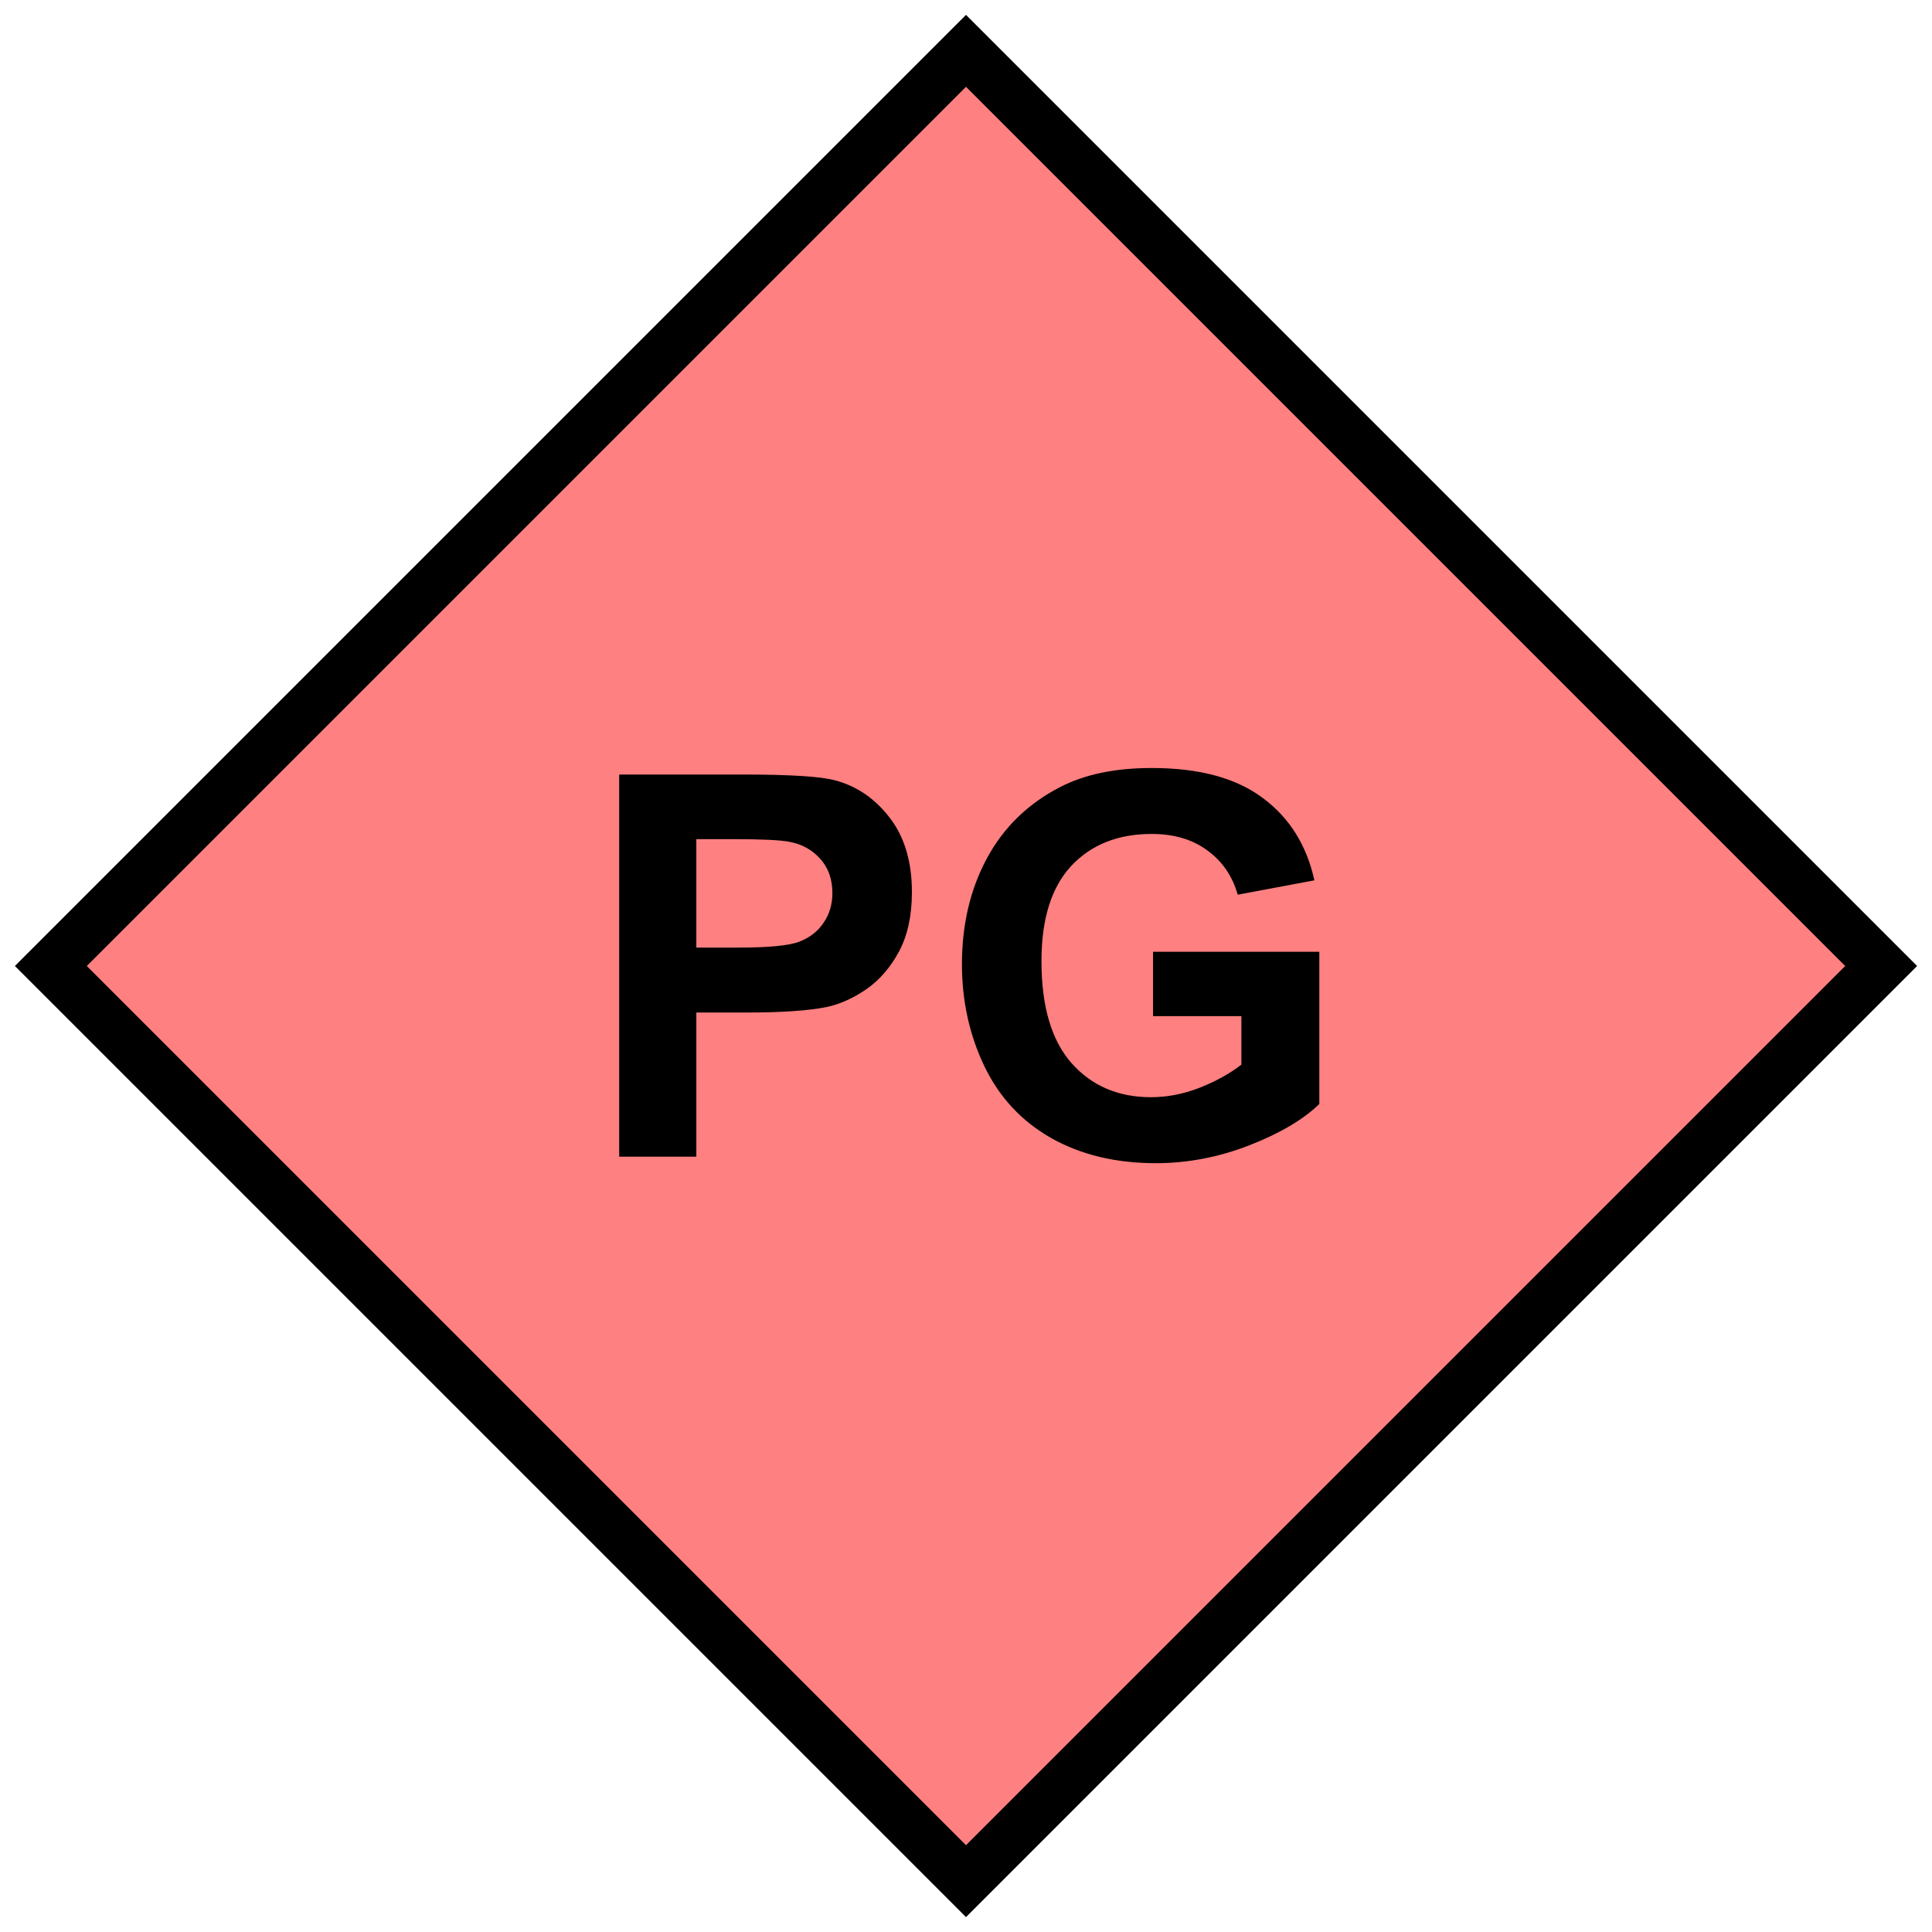<?xml version="1.0" encoding="UTF-8" standalone="no"?>
<svg
   version="1.2"
   width="152"
   height="152"
   viewBox="24 24 152 152"
   id="svg824"
   sodipodi:docname="nePG.svg"
   inkscape:version="1.2 (dc2aedaf03, 2022-05-15)"
   xmlns:inkscape="http://www.inkscape.org/namespaces/inkscape"
   xmlns:sodipodi="http://sodipodi.sourceforge.net/DTD/sodipodi-0.dtd"
   xmlns="http://www.w3.org/2000/svg"
   xmlns:svg="http://www.w3.org/2000/svg">
  <defs
     id="defs828" />
  <sodipodi:namedview
     id="namedview826"
     pagecolor="#505050"
     bordercolor="#eeeeee"
     borderopacity="1"
     inkscape:showpageshadow="0"
     inkscape:pageopacity="0"
     inkscape:pagecheckerboard="0"
     inkscape:deskcolor="#505050"
     showgrid="false"
     inkscape:zoom="5.5065789"
     inkscape:cx="75.9092"
     inkscape:cy="76.0908"
     inkscape:window-width="1920"
     inkscape:window-height="1017"
     inkscape:window-x="-8"
     inkscape:window-y="-8"
     inkscape:window-maximized="1"
     inkscape:current-layer="svg824" />
  <path
     d="M100,28 L172,100 100,172 28,100 100,28 Z"
     stroke-width="4"
     stroke="black"
     fill="rgb(255,128,128)"
     fill-opacity="1"
     id="path820" />
  <g
     aria-label="PG"
     id="text822"
     style="font-weight:bold;font-size:42px;font-family:Arial;text-anchor:middle;stroke-width:4">
    <path
       d="M 72.714,115 V 84.936 h 9.741 q 5.537,0 7.219,0.451 2.584,0.677 4.327,2.953 1.743,2.256 1.743,5.845 0,2.769 -1.005,4.655 -1.005,1.887 -2.563,2.974 -1.538,1.066 -3.138,1.415 -2.174,0.431 -6.296,0.431 H 78.785 V 115 Z m 6.07,-24.979 v 8.531 h 3.322 q 3.589,0 4.799,-0.472 1.21,-0.472 1.887,-1.477 0.697,-1.005 0.697,-2.338 0,-1.641 -0.964,-2.707 -0.964,-1.066 -2.44,-1.333 -1.087,-0.205 -4.368,-0.205 z"
       id="path1127" />
    <path
       d="m 114.714,103.946 v -5.065 h 13.084 v 11.977 q -1.907,1.846 -5.537,3.261 -3.609,1.395 -7.321,1.395 -4.717,0 -8.224,-1.969 -3.507,-1.989 -5.271,-5.66 -1.764,-3.691 -1.764,-8.019 0,-4.696 1.969,-8.347 1.969,-3.65 5.763,-5.599 2.892,-1.497 7.198,-1.497 5.599,0 8.736,2.358 3.158,2.338 4.061,6.48 l -6.029,1.128 q -0.636,-2.215 -2.399,-3.486 -1.743,-1.292 -4.368,-1.292 -3.979,0 -6.337,2.522 -2.338,2.522 -2.338,7.485 0,5.353 2.379,8.039 2.379,2.666 6.234,2.666 1.907,0 3.814,-0.738 1.928,-0.759 3.302,-1.825 v -3.814 z"
       id="path1129" />
  </g>
</svg>
